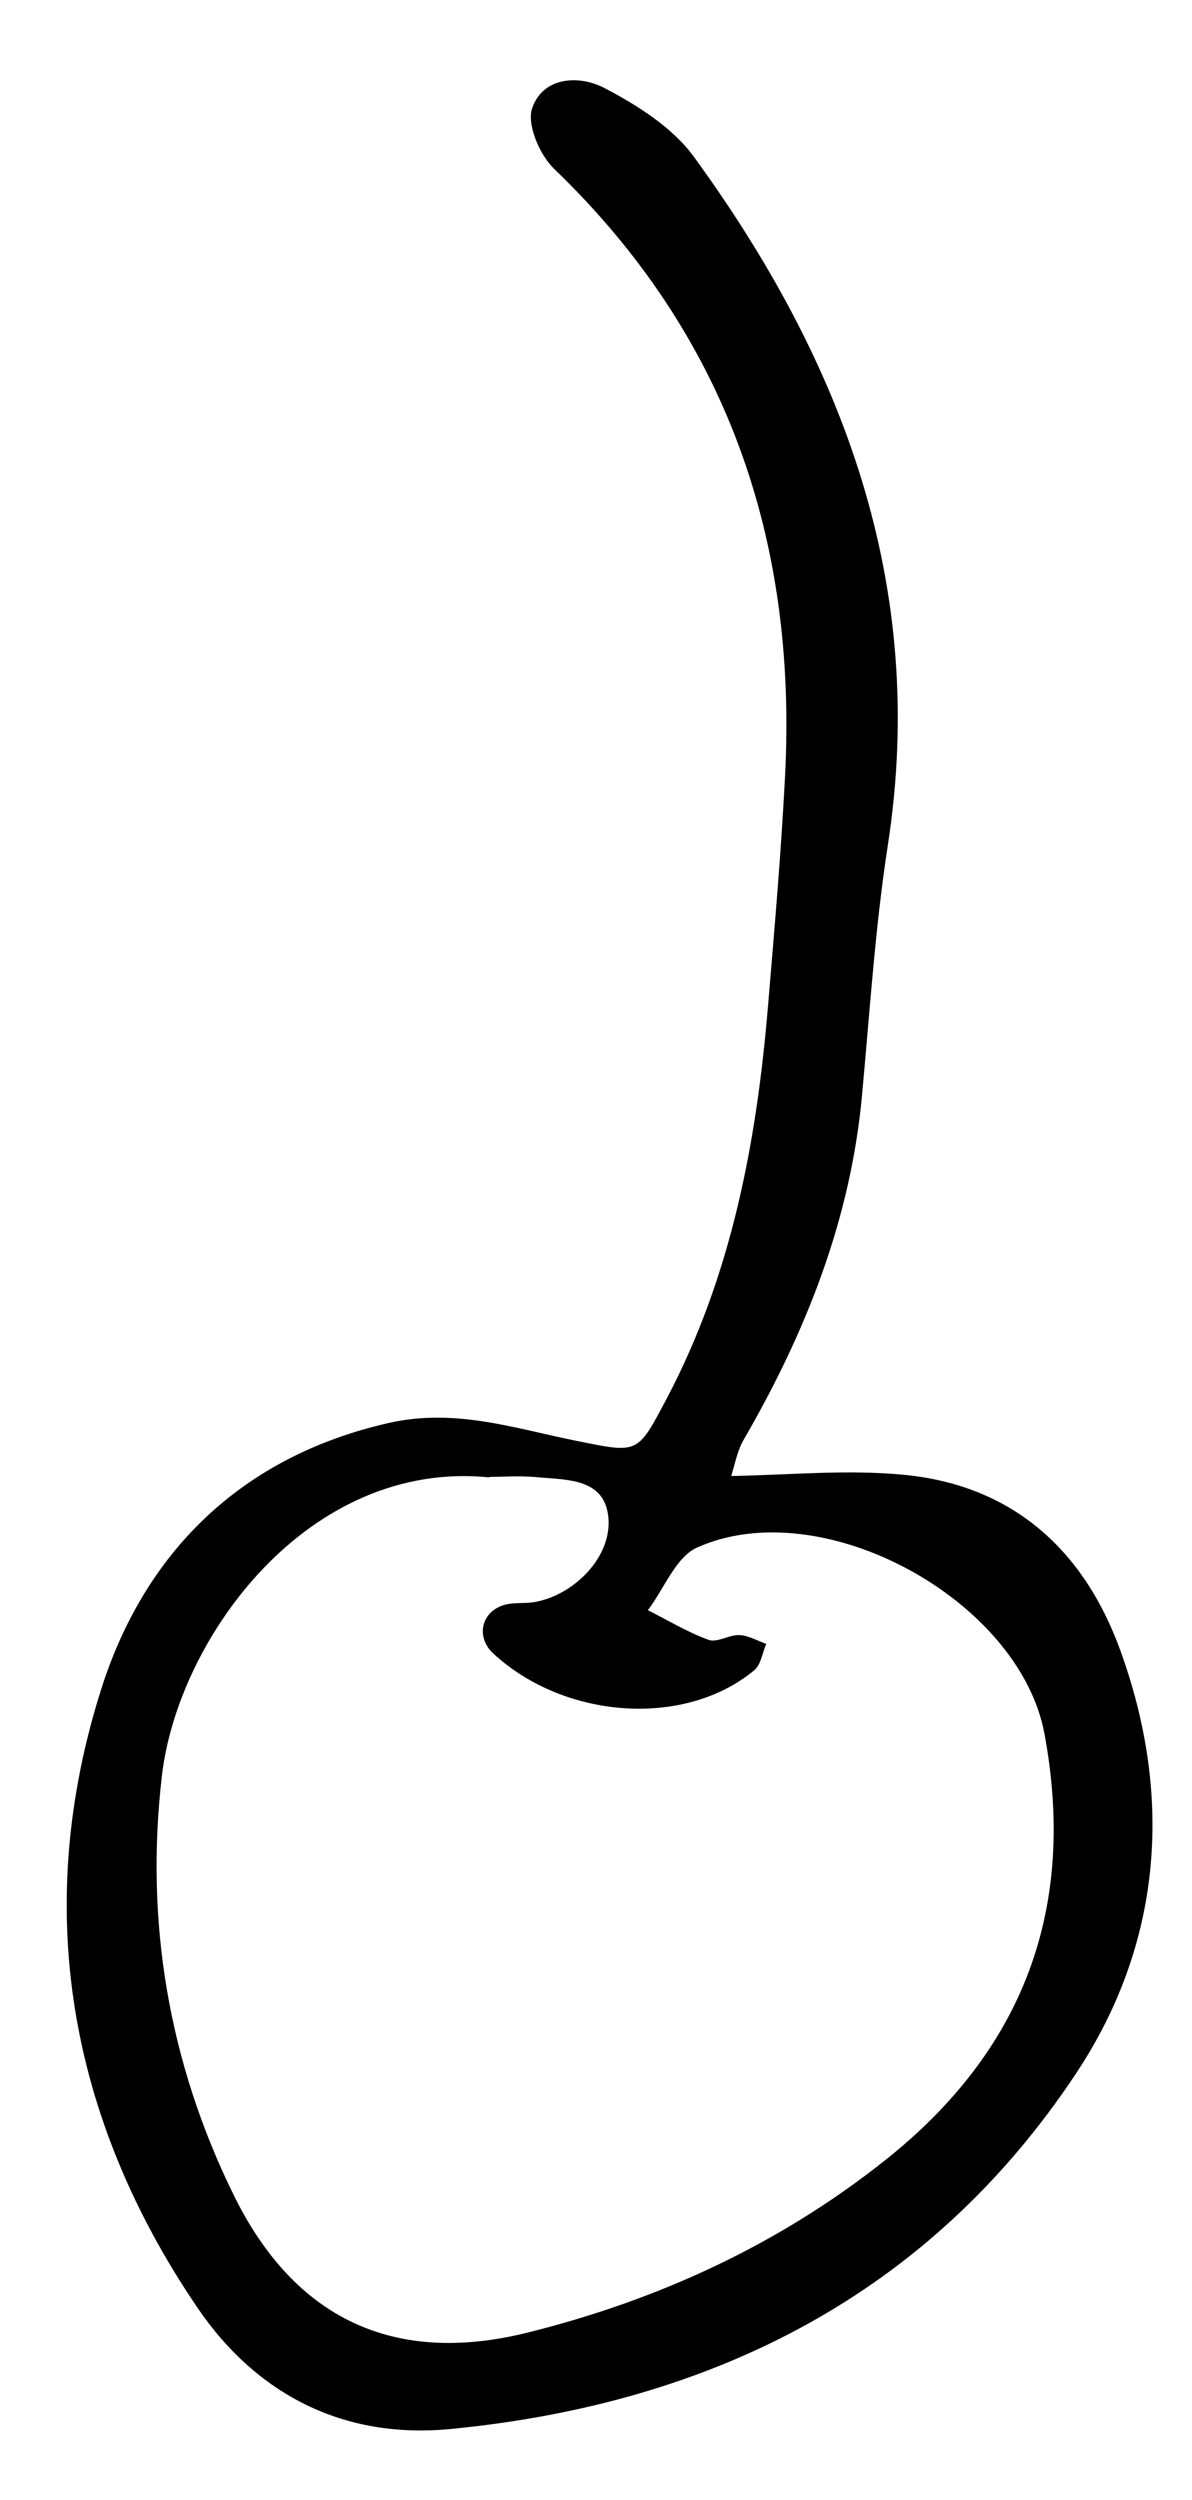 <?xml version="1.0" encoding="UTF-8"?>
<svg id="Layer_1" data-name="Layer 1" xmlns="http://www.w3.org/2000/svg" version="1.1" viewBox="0 0 71.92 150.76">
  <defs>
    <style>
      .cls-1 {
        fill: #000;
        stroke-width: 0px;
      }
    </style>
  </defs>
  <path class="cls-1" d="M43.93,89.02c3.56-.05,7.15-.42,10.67-.07,6.52.65,10.8,4.54,12.99,10.57,3.23,8.89,2.5,17.74-2.66,25.52-8.86,13.36-21.99,19.92-37.73,21.45-6.46.63-11.71-2.07-15.27-7.29-7.82-11.48-10.01-24.22-5.8-37.4,2.61-8.16,8.4-13.97,17.36-15.99,3.97-.89,7.54.33,11.21,1.07,3.83.77,3.73.86,5.52-2.52,3.92-7.43,5.43-15.46,6.12-23.71.39-4.63.79-9.26,1.03-13.9.72-14.22-3.52-26.55-13.94-36.57-.87-.84-1.66-2.68-1.32-3.66.66-1.91,2.85-2,4.34-1.22,2,1.04,4.12,2.38,5.42,4.16,8.99,12.35,14.12,25.85,11.7,41.5-.77,4.99-1.09,10.06-1.56,15.1-.69,7.51-3.4,14.31-7.14,20.77-.41.7-.54,1.56-.8,2.34-.11.14-.23.28-.34.42.07-.18.14-.36.21-.55ZM29.53,89.1c-10.92-1.1-18.79,9.66-19.76,17.99-1.03,8.8.41,17.3,4.31,25.25,3.67,7.51,9.7,10.35,17.78,8.33,7.85-1.96,15.1-5.28,21.51-10.36,8.41-6.66,11.6-15.22,9.65-25.74-1.5-8.09-13.42-14.62-20.96-11.24-1.29.58-1.99,2.49-2.97,3.78,1.22.61,2.39,1.33,3.67,1.79.51.18,1.23-.31,1.84-.29.55.02,1.09.34,1.63.53-.23.54-.32,1.26-.72,1.59-4.17,3.47-11.43,2.98-15.75-1.01-1.06-.98-.74-2.52.67-2.93.59-.17,1.26-.06,1.87-.18,2.34-.43,4.61-2.7,4.41-5.06-.21-2.41-2.49-2.29-4.29-2.46-1.05-.1-2.11-.02-2.89-.02Z"/>
</svg>